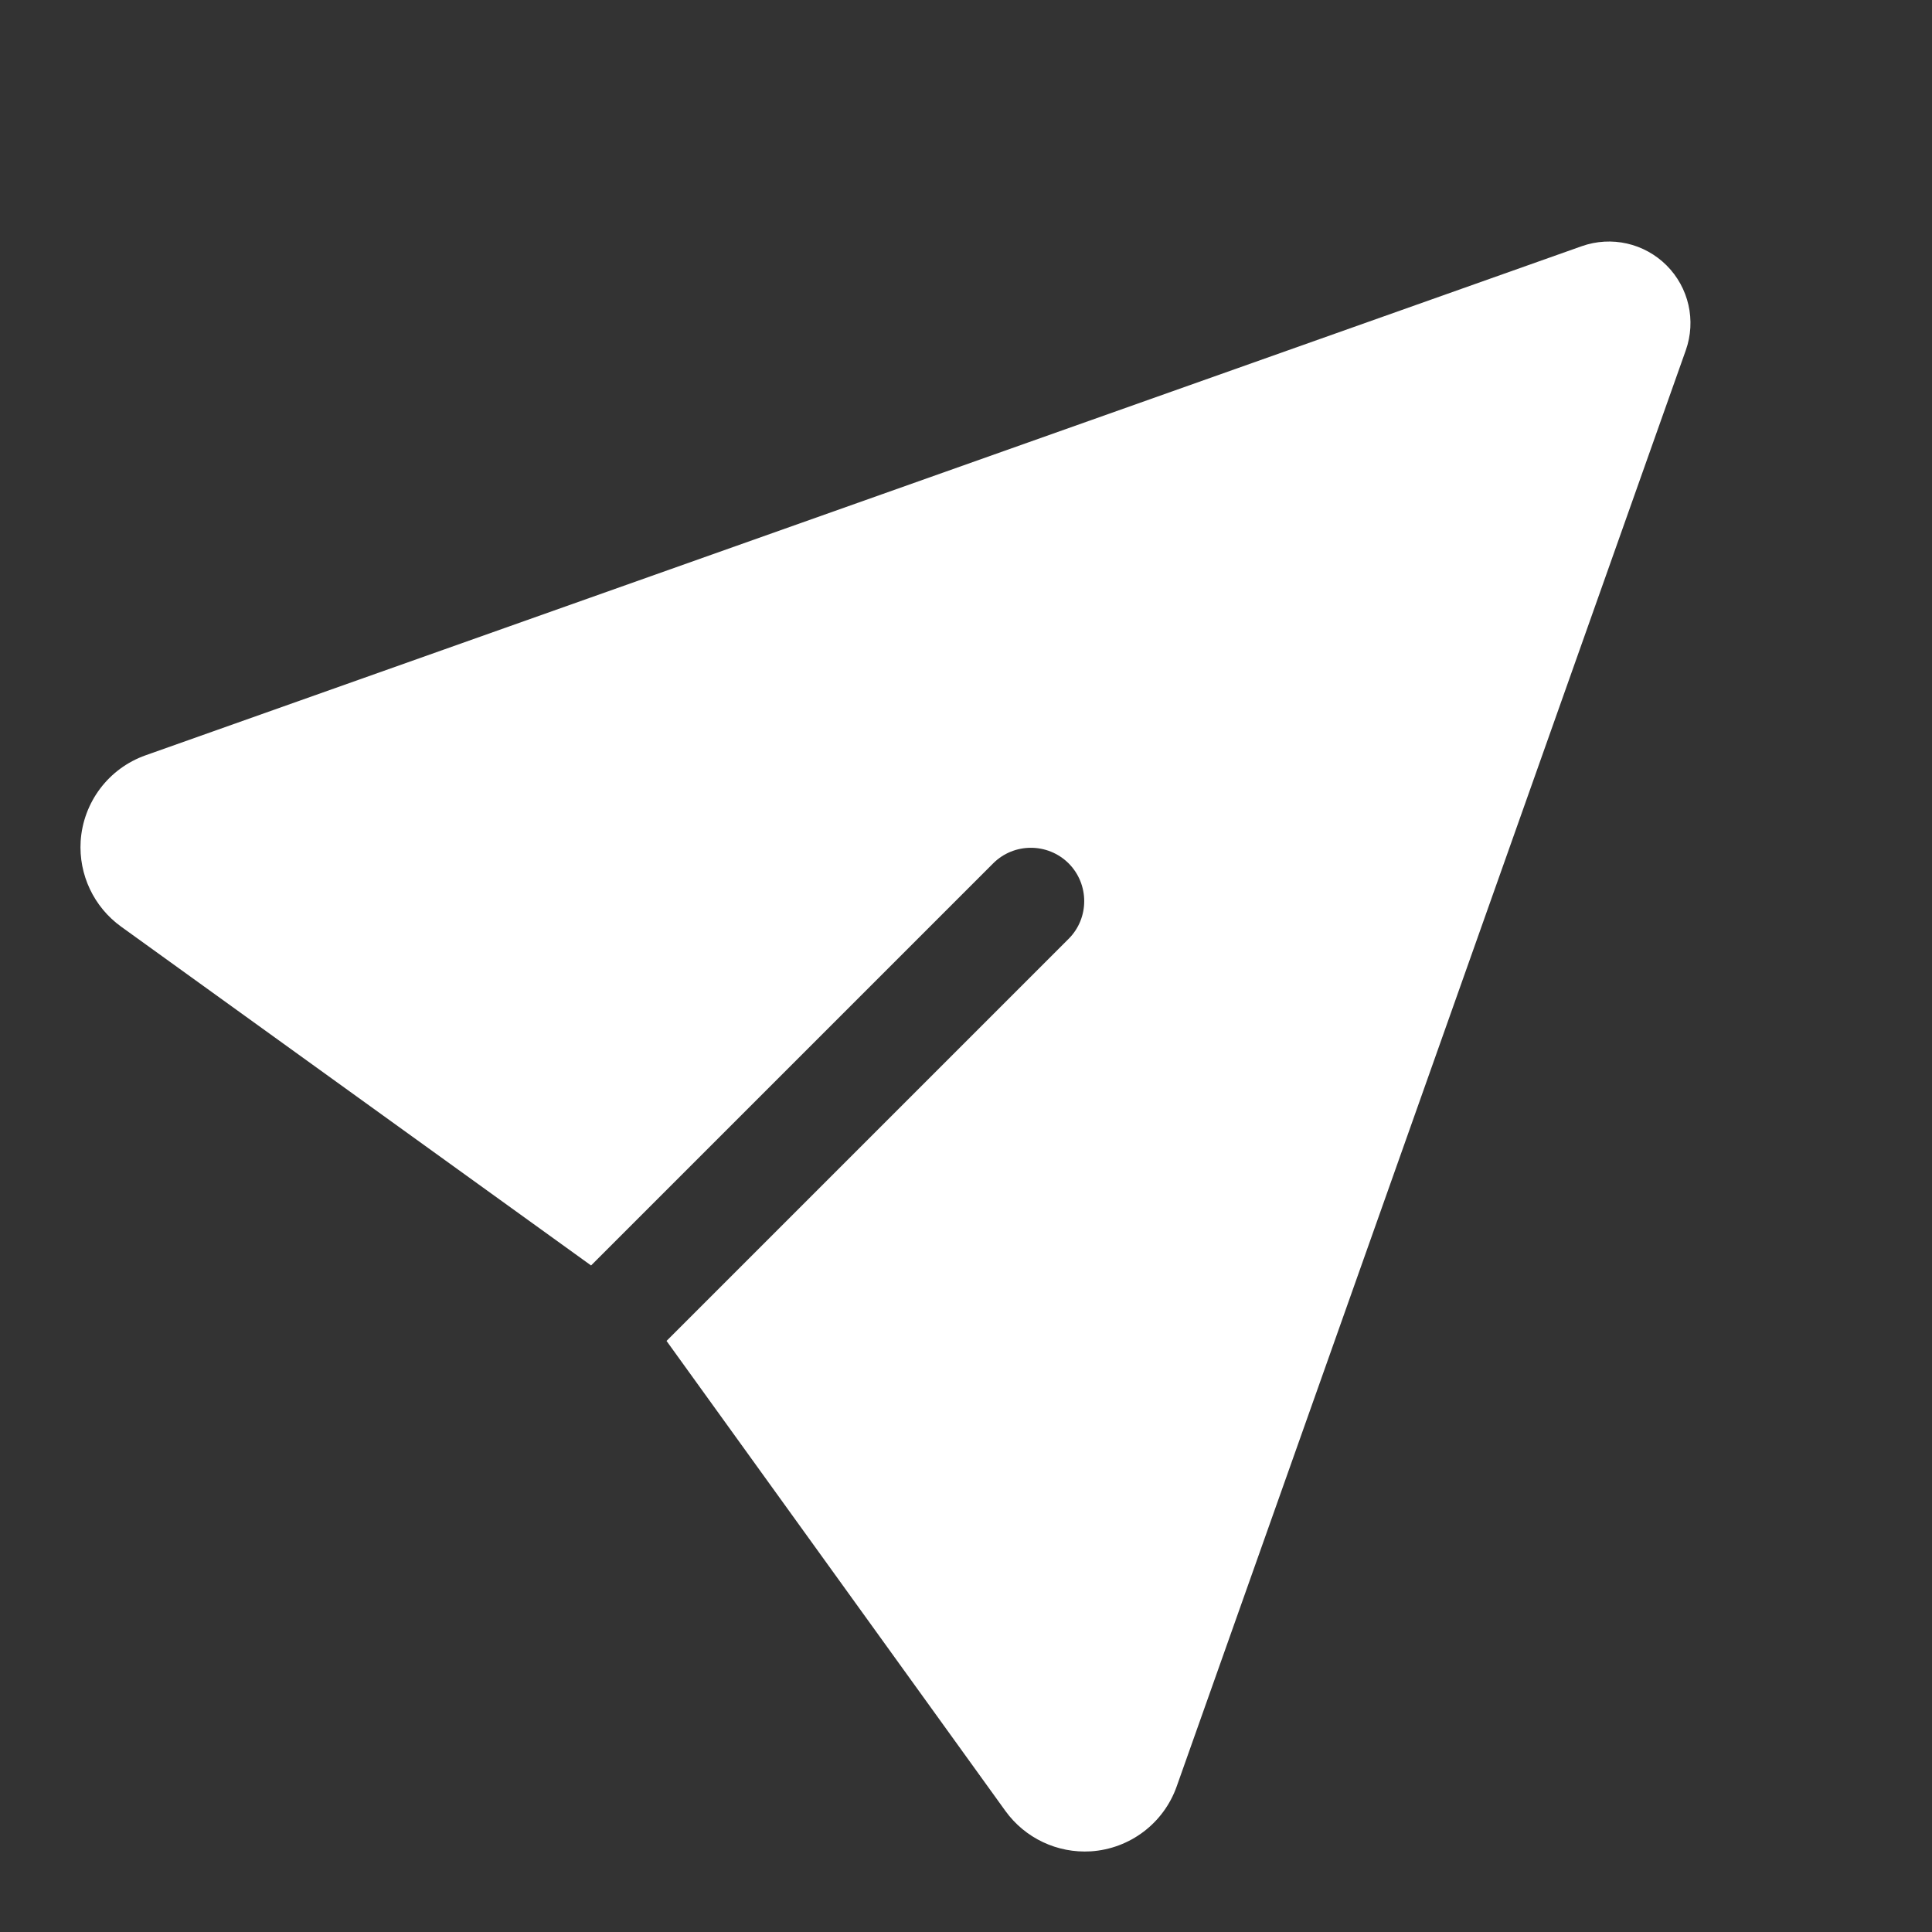 <svg width="16" height="16" viewBox="0 0 16 16" fill="none" xmlns="http://www.w3.org/2000/svg">
<rect x="0" y="0" width="16" height="16" fill="#333333" stroke="none"/>
<path d="M1.206 6.255C0.9 6.363 0.689 6.643 0.668 6.966C0.651 7.244 0.777 7.511 1.003 7.674L4.895 10.48L8.225 7.15C8.397 6.978 8.677 6.978 8.85 7.15C9.022 7.323 9.022 7.603 8.85 7.775L5.52 11.105L8.326 14.997C8.489 15.223 8.756 15.349 9.034 15.332C9.357 15.311 9.637 15.1 9.745 14.794L13.961 2.901C14.048 2.655 13.986 2.382 13.802 2.198C13.618 2.014 13.345 1.952 13.099 2.039L1.206 6.255Z" fill="white"/>
</svg>
